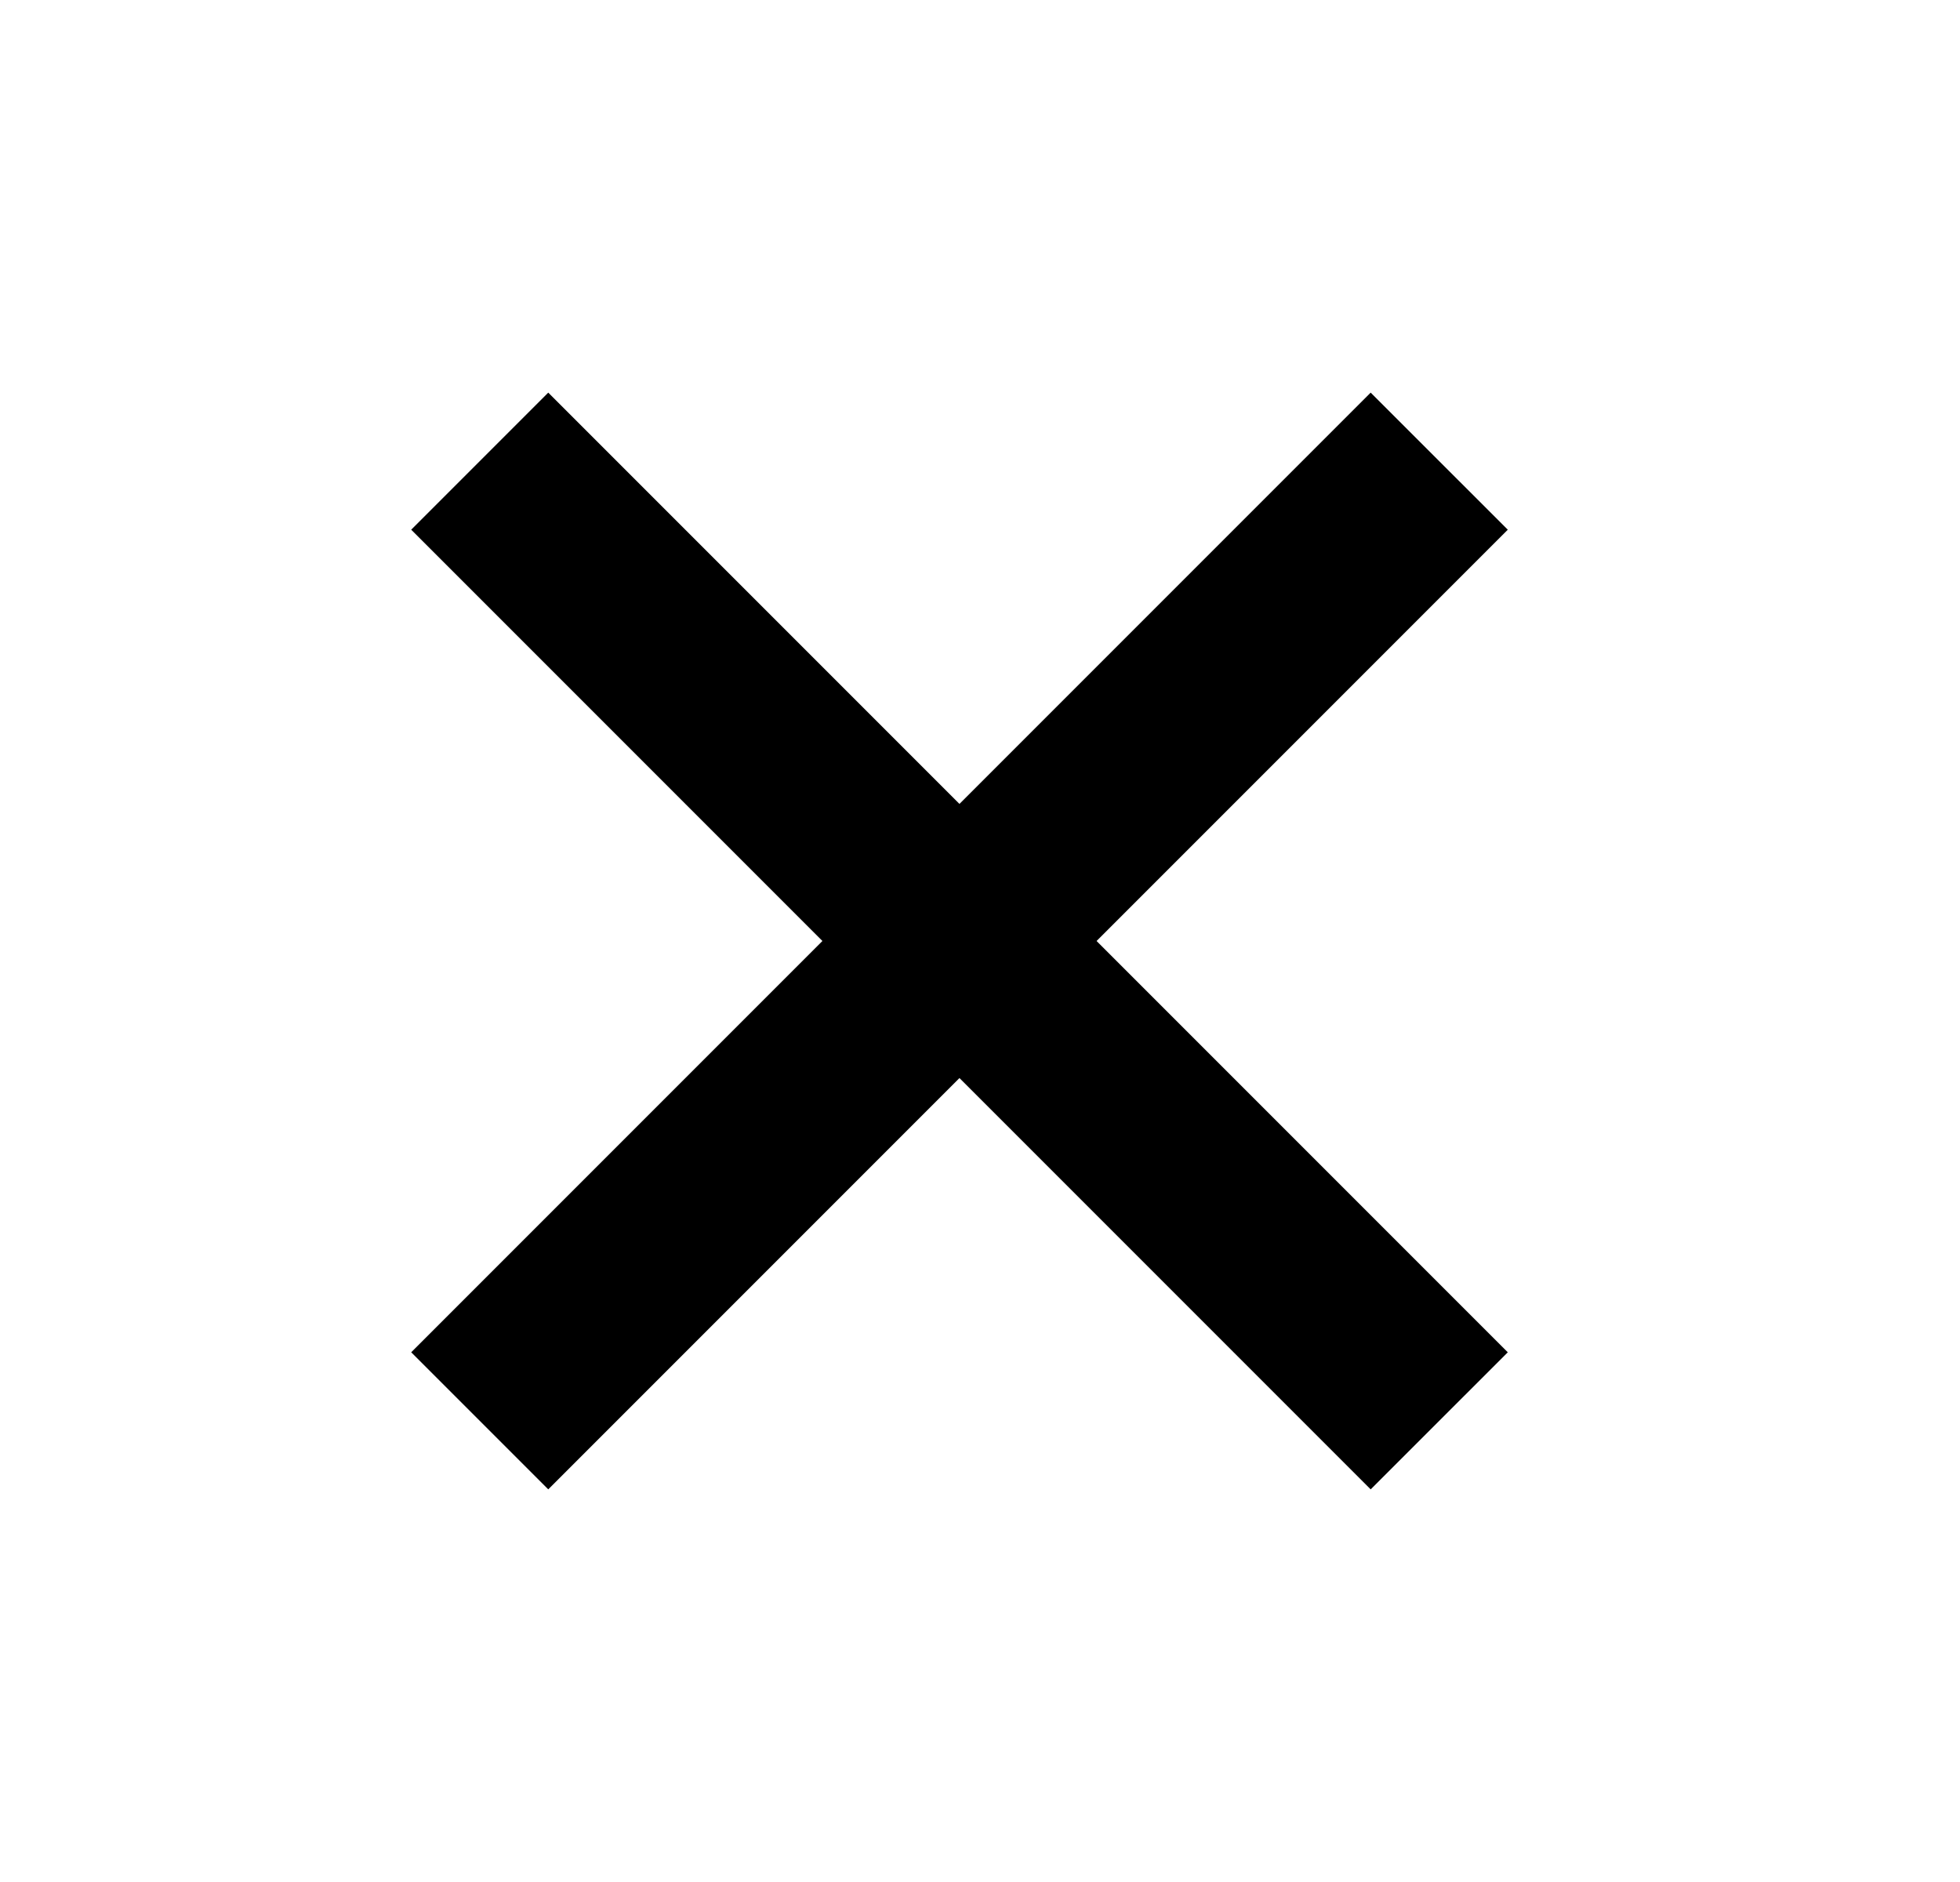 <svg width="25" height="24" viewBox="0 0 25 24" fill="none" xmlns="http://www.w3.org/2000/svg">
<path d="M12.238 13.748L6.993 18.993L5.245 17.245L10.49 12L5.245 6.755L6.993 5.007L12.238 10.252L17.483 5.007L19.232 6.755L13.987 12L19.232 17.245L17.483 18.993L12.238 13.748Z" fill="black"/>
</svg>
